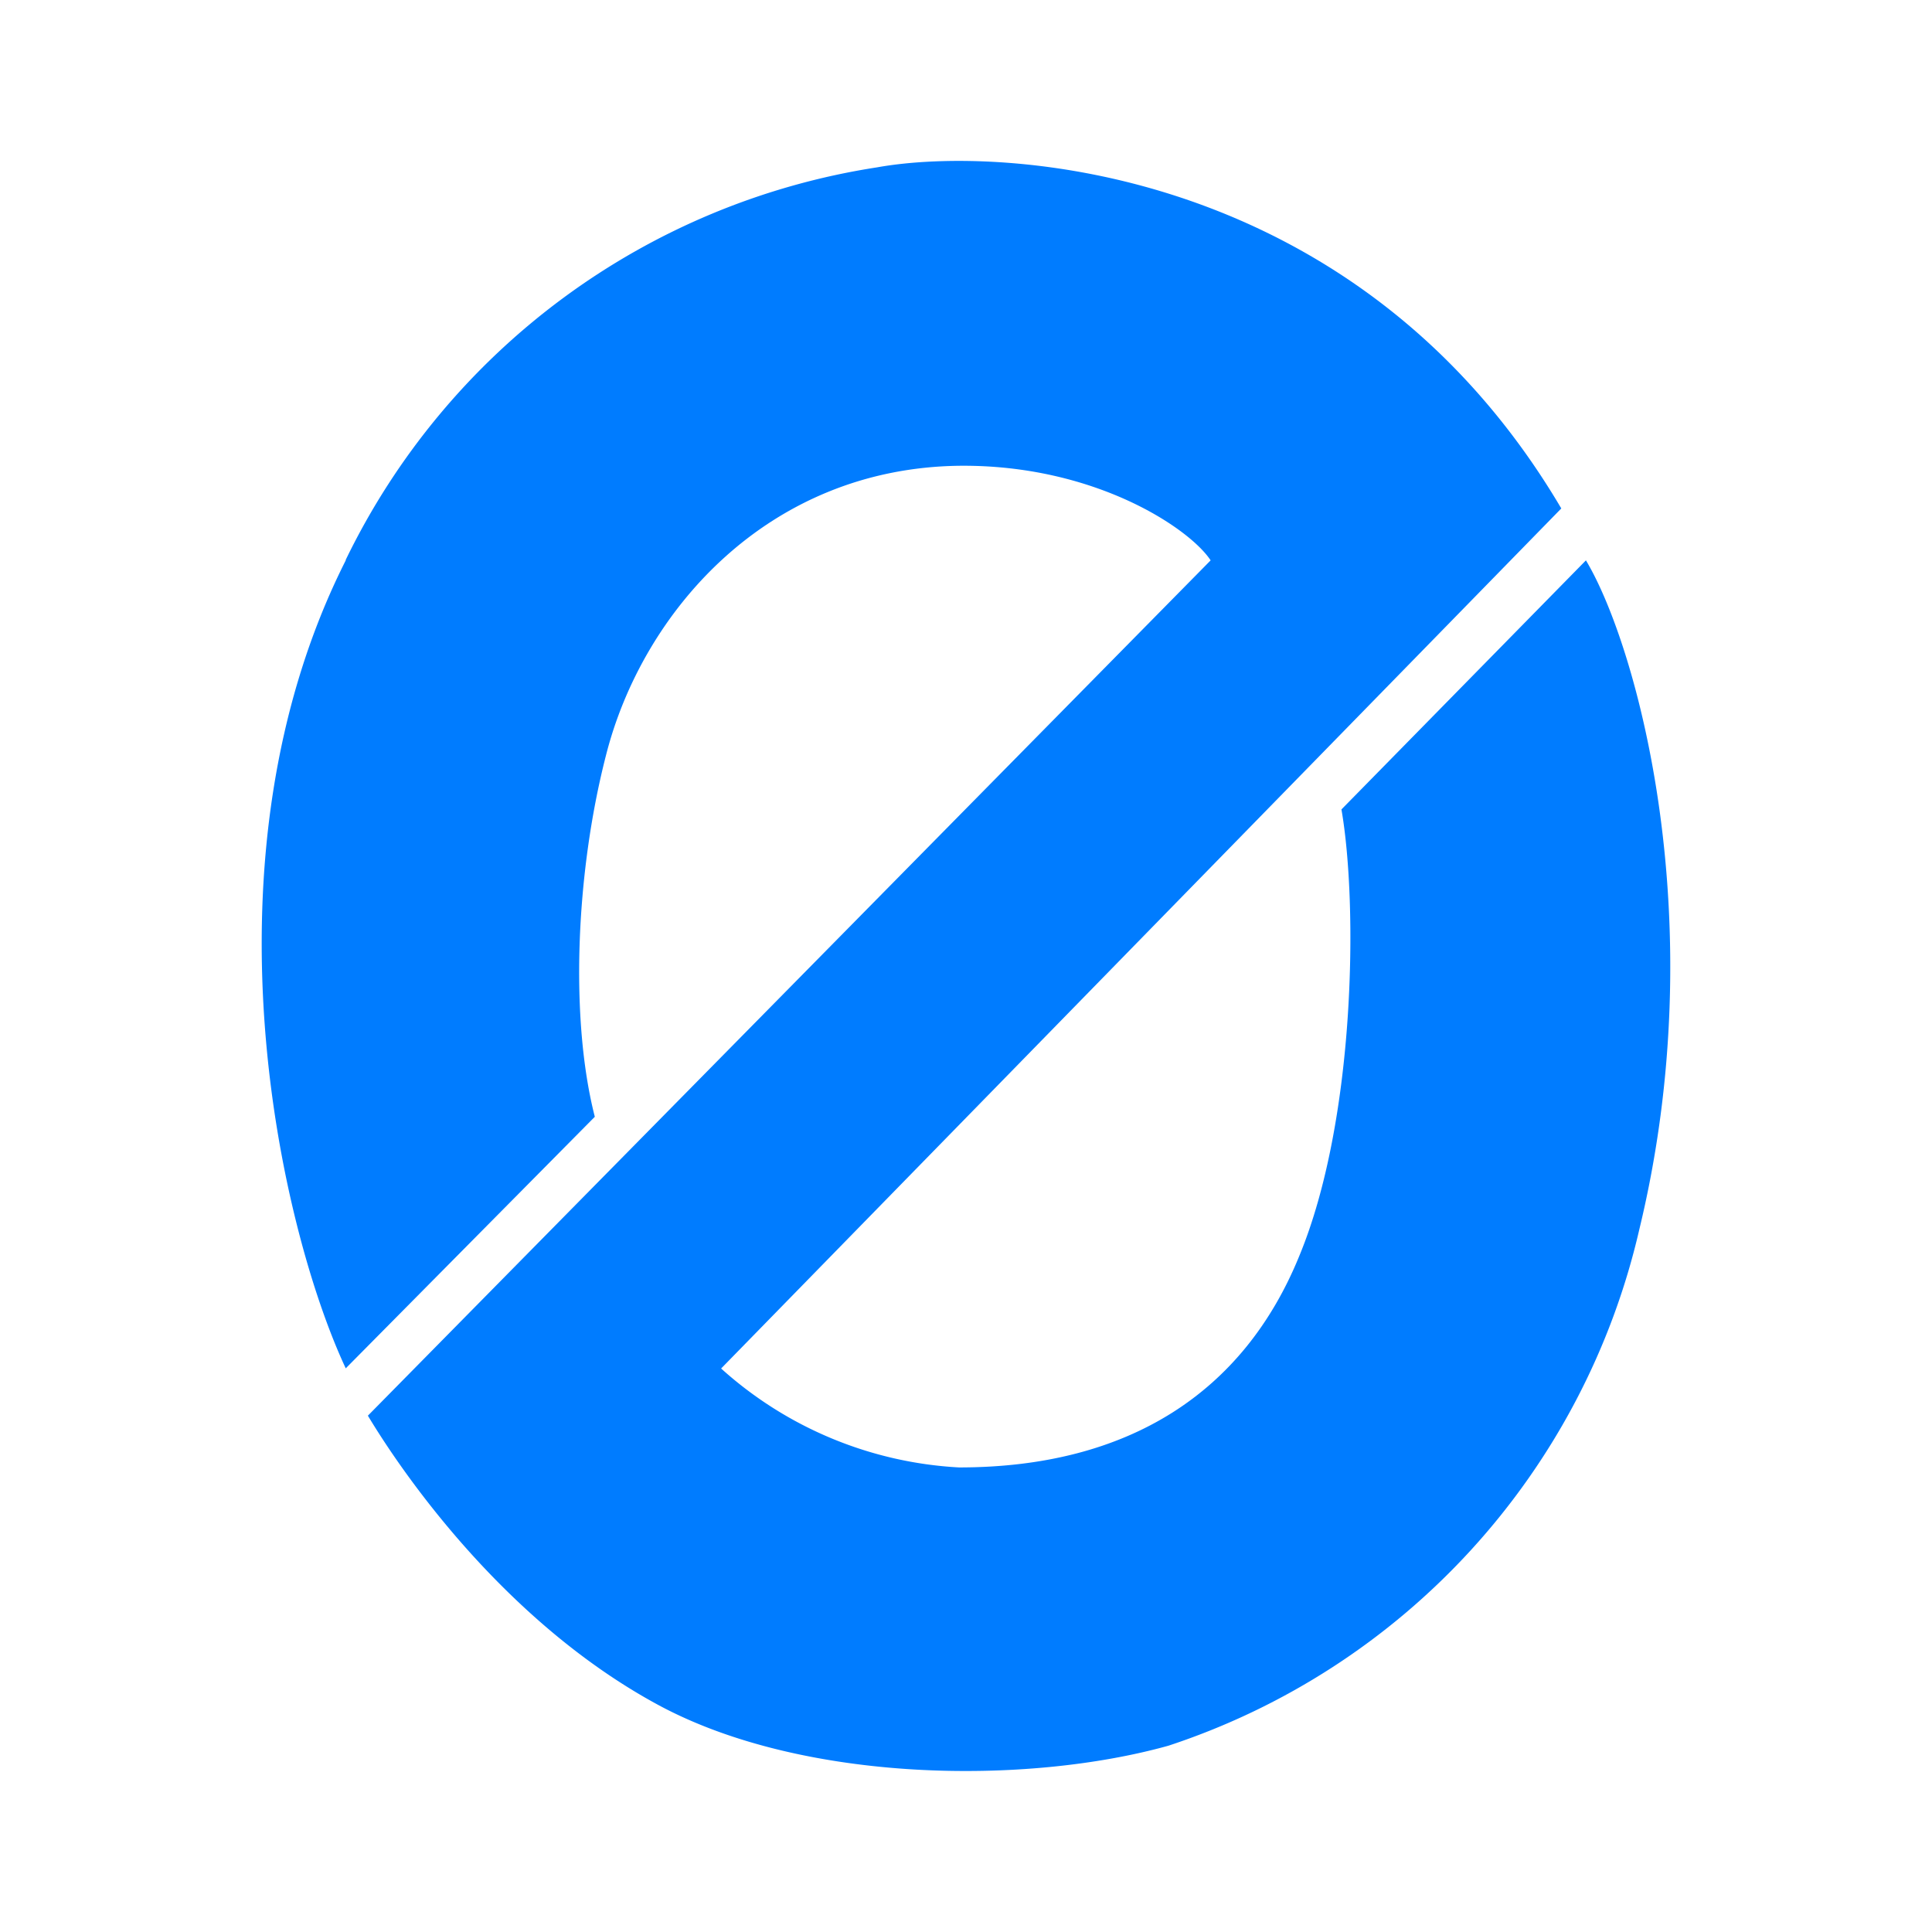 <svg xmlns="http://www.w3.org/2000/svg" xmlns:xlink="http://www.w3.org/1999/xlink" width="24" height="24" viewBox="0 0 24 24"><path fill="#007CFF" d="M4.295 6.961c-1.874 3.713-.812 8.3 0 10.037l3.094-3.125c-.306-1.193-.244-3 .138-4.487c.45-1.781 2-3.568 4.387-3.6c1.68-.018 2.862.775 3.125 1.175L4.57 17.586c.438.73 1.713 2.575 3.619 3.6c1.794.962 4.556.993 6.325.5a8.84 8.84 0 0 0 5.85-6.413c.924-3.818-.026-7.25-.663-8.312l-3.037 3.094c.206 1.187.175 3.862-.525 5.55c-.688 1.687-2.113 2.624-4.225 2.624A4.8 4.8 0 0 1 8.958 17L19.395 6.316c-2.5-4.237-6.906-4.524-8.5-4.237a8.83 8.83 0 0 0-6.6 4.875z"/></svg>